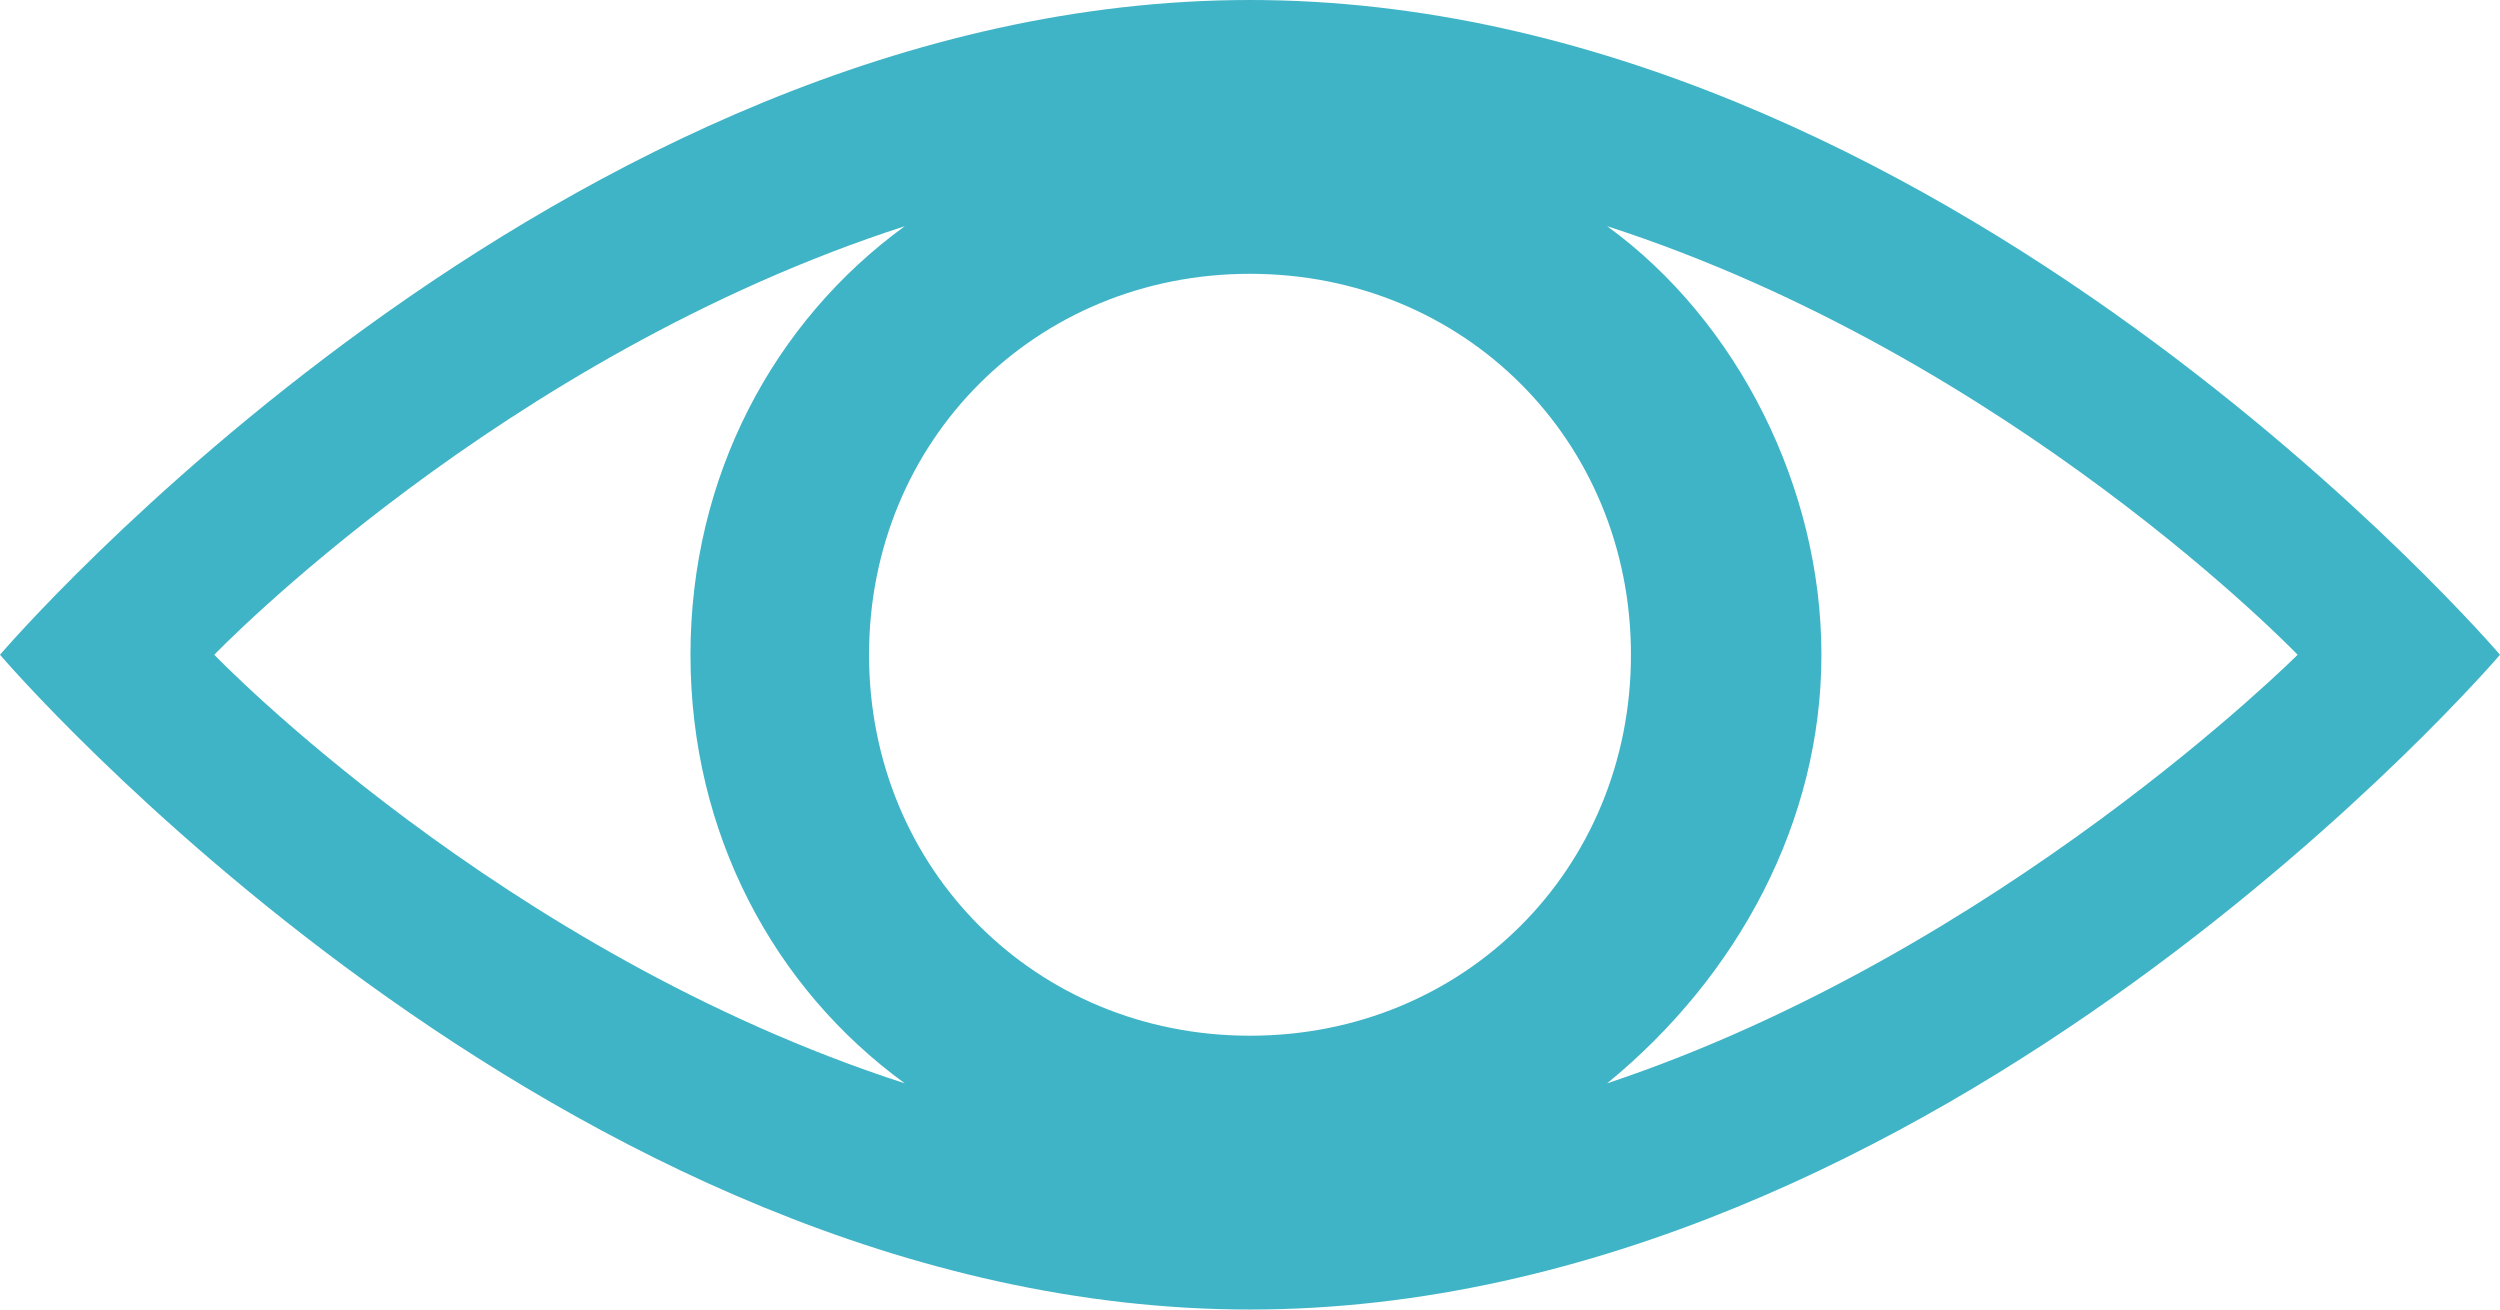 <?xml version="1.0" encoding="utf-8"?>
<!-- Generator: Adobe Illustrator 18.0.0, SVG Export Plug-In . SVG Version: 6.00 Build 0)  -->
<!DOCTYPE svg PUBLIC "-//W3C//DTD SVG 1.1//EN" "http://www.w3.org/Graphics/SVG/1.1/DTD/svg11.dtd">
<svg version="1.1" id="Слой_1" xmlns="http://www.w3.org/2000/svg" xmlns:xlink="http://www.w3.org/1999/xlink" x="0px" y="0px"
	 width="21px" height="11px" viewBox="0 0 21 11" enable-background="new 0 0 21 11" xml:space="preserve">
<path fill="#3FB4C6" d="M10.5,0C4.7,0,0,5.5,0,5.5S4.7,11,10.5,11C16.3,11,21,5.5,21,5.5S16.3,0,10.5,0z M10.5,8.7
	c-1.8,0-3.2-1.4-3.2-3.2c0-1.8,1.4-3.2,3.2-3.2c1.8,0,3.2,1.4,3.2,3.2C13.7,7.3,12.3,8.7,10.5,8.7z M1.8,5.5c0,0,2.4-2.5,5.8-3.6
	C6.5,2.7,5.8,4,5.8,5.5s0.7,2.8,1.8,3.6C4.2,8,1.8,5.5,1.8,5.5z M13.5,9.1c1.1-0.9,1.8-2.2,1.8-3.6s-0.7-2.8-1.8-3.6
	c3.4,1.1,5.8,3.6,5.8,3.6S16.8,8,13.5,9.1z"/>
</svg>
